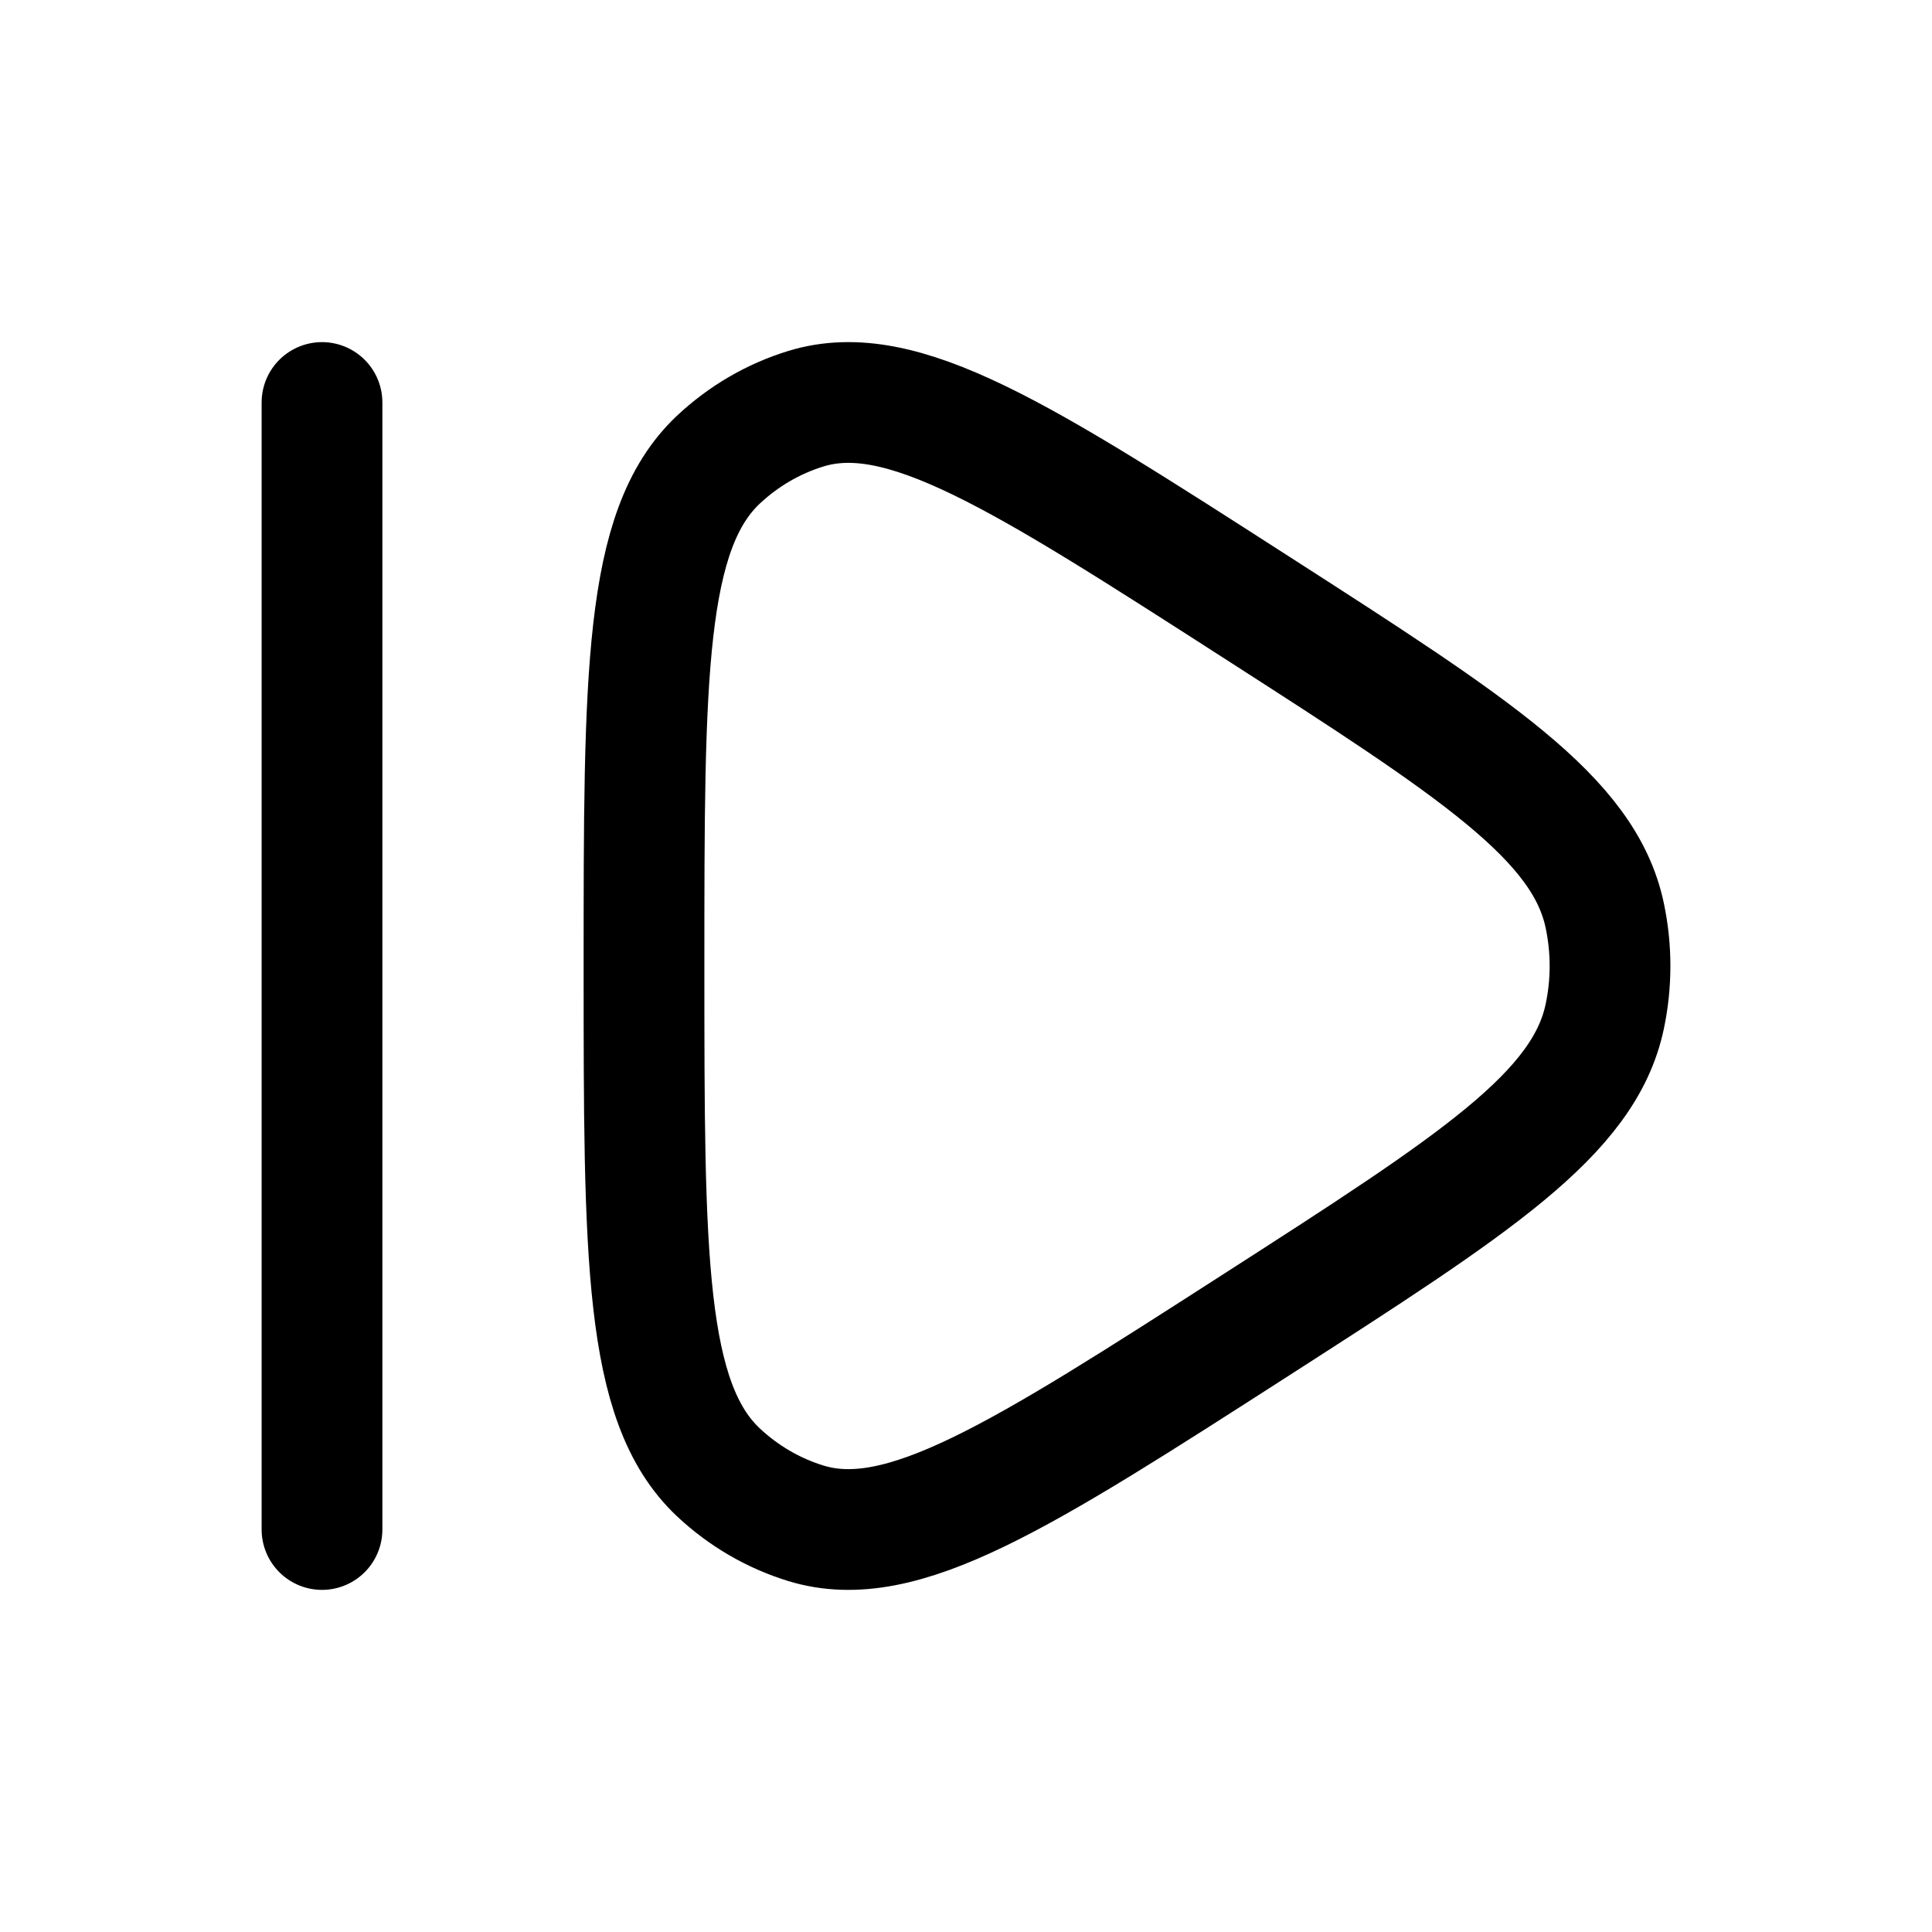 <svg xmlns="http://www.w3.org/2000/svg" width="24" height="24" viewBox="0 0 24 24" fill="none">
<path d="M19.935 12.626C19.681 13.837 18.327 14.708 15.62 16.448C12.675 18.341 11.203 19.288 10.011 18.923C9.607 18.799 9.235 18.582 8.922 18.288C8 17.418 8 15.612 8 12C8 8.388 8 6.582 8.922 5.712C9.235 5.418 9.607 5.201 10.011 5.077C11.203 4.712 12.675 5.659 15.62 7.552C18.327 9.292 19.681 10.163 19.935 11.374C20.022 11.787 20.022 12.213 19.935 12.626Z" stroke="#000000" stroke-width="1.5" stroke-linejoin="round"/>
<path d="M4 5L4 19" stroke="#000000" stroke-width="1.5" stroke-linecap="round"/>
</svg>